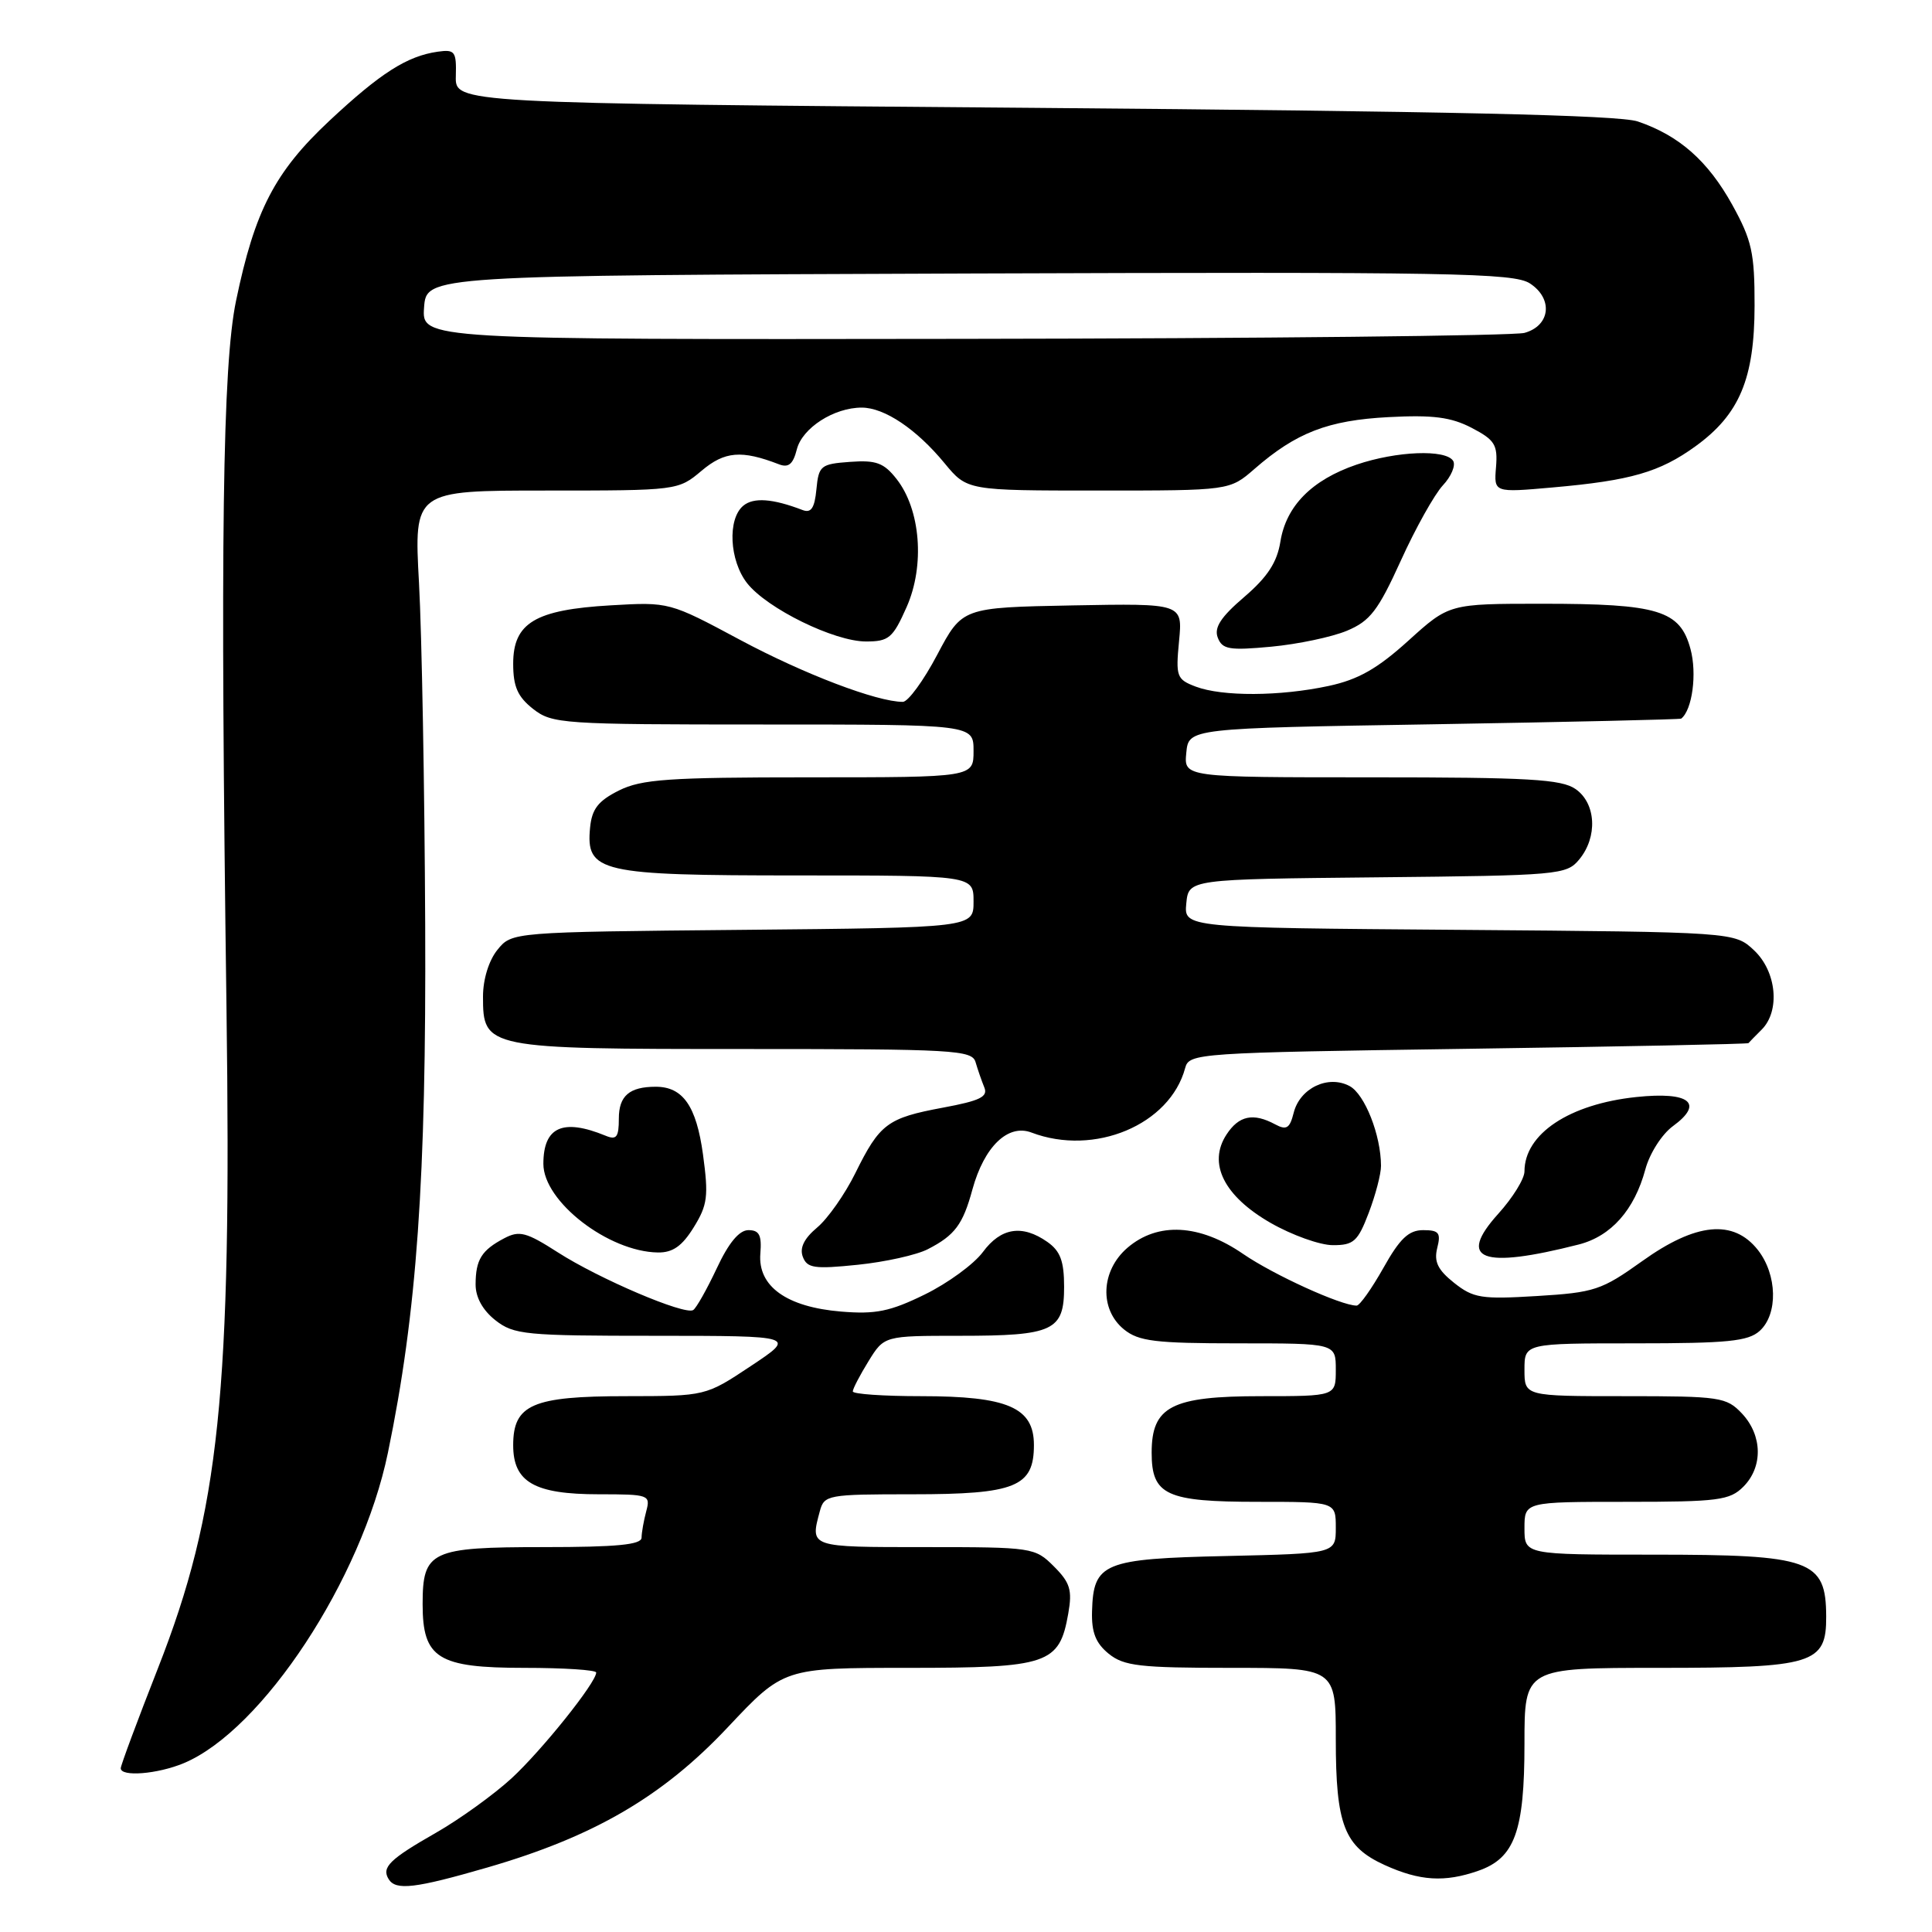 <?xml version="1.0" encoding="UTF-8" standalone="no"?>
<!DOCTYPE svg PUBLIC "-//W3C//DTD SVG 1.1//EN" "http://www.w3.org/Graphics/SVG/1.1/DTD/svg11.dtd" >
<svg xmlns="http://www.w3.org/2000/svg" xmlns:xlink="http://www.w3.org/1999/xlink" version="1.1" viewBox="0 0 256 256">
 <g >
 <path fill="currentColor"
d=" M 64.59 247.45 C 78.72 243.35 87.79 238.06 96.42 228.89 C 103.84 221.00 103.84 221.00 120.31 221.00 C 138.92 221.00 140.37 220.51 141.55 213.81 C 142.10 210.69 141.80 209.71 139.65 207.56 C 137.14 205.05 136.81 205.00 122.55 205.00 C 107.19 205.00 107.34 205.05 108.63 200.25 C 109.21 198.08 109.65 198.00 120.89 198.00 C 134.56 198.00 137.00 197.01 137.00 191.47 C 137.00 186.50 133.53 185.00 122.05 185.00 C 117.07 185.00 113.00 184.72 113.00 184.37 C 113.00 184.02 113.94 182.22 115.08 180.37 C 117.16 177.00 117.16 177.00 127.15 177.00 C 139.60 177.00 141.00 176.34 141.00 170.52 C 141.00 167.10 140.50 165.77 138.78 164.56 C 135.44 162.22 132.62 162.67 130.23 165.91 C 129.04 167.51 125.58 170.04 122.53 171.53 C 117.94 173.78 116.02 174.17 111.45 173.79 C 104.22 173.19 100.40 170.44 100.75 166.11 C 100.95 163.67 100.61 163.00 99.17 163.00 C 97.95 163.00 96.55 164.68 94.97 168.07 C 93.66 170.85 92.26 173.34 91.85 173.59 C 90.72 174.29 79.37 169.45 73.91 165.94 C 69.73 163.26 68.82 163.02 66.81 164.08 C 63.81 165.66 63.03 166.91 63.02 170.18 C 63.01 171.89 63.95 173.60 65.63 174.93 C 68.09 176.86 69.57 177.00 86.88 177.00 C 105.50 177.01 105.50 177.01 99.50 181.00 C 93.50 184.99 93.50 184.99 82.97 185.00 C 70.55 185.00 68.00 186.11 68.00 191.50 C 68.00 196.39 70.81 198.00 79.34 198.00 C 86.00 198.00 86.21 198.08 85.63 200.25 C 85.30 201.49 85.02 203.06 85.01 203.75 C 85.00 204.68 81.74 205.00 72.07 205.00 C 57.06 205.00 56.00 205.50 56.00 212.57 C 56.00 219.74 58.02 221.00 69.50 221.00 C 74.72 221.00 79.00 221.28 79.00 221.62 C 79.00 222.94 71.82 231.91 67.78 235.64 C 65.42 237.80 60.92 241.05 57.77 242.85 C 51.62 246.36 50.53 247.43 51.50 249.00 C 52.45 250.53 54.99 250.23 64.59 247.45 Z  M 195.88 247.89 C 200.71 246.21 202.00 242.67 202.00 231.05 C 202.00 221.00 202.00 221.00 219.78 221.00 C 240.31 221.00 242.01 220.48 241.98 214.19 C 241.95 206.70 240.00 206.00 219.07 206.00 C 202.00 206.00 202.00 206.00 202.00 202.50 C 202.00 199.00 202.00 199.00 215.50 199.00 C 227.67 199.00 229.20 198.80 231.00 197.00 C 233.62 194.38 233.54 190.21 230.83 187.31 C 228.76 185.12 227.96 185.00 215.33 185.00 C 202.00 185.00 202.00 185.00 202.00 181.50 C 202.00 178.00 202.00 178.00 216.67 178.00 C 228.92 178.00 231.64 177.73 233.17 176.35 C 235.62 174.13 235.50 168.91 232.93 165.63 C 229.69 161.52 224.72 162.00 217.58 167.12 C 212.22 170.95 211.27 171.27 203.66 171.73 C 196.29 172.18 195.23 172.01 192.67 169.98 C 190.51 168.26 189.99 167.18 190.44 165.37 C 190.95 163.36 190.67 163.00 188.58 163.00 C 186.66 163.00 185.49 164.11 183.31 168.00 C 181.76 170.75 180.17 173.00 179.76 173.00 C 177.70 173.00 168.77 168.93 164.73 166.16 C 158.95 162.18 153.41 161.89 149.39 165.34 C 145.86 168.38 145.65 173.49 148.94 176.16 C 150.89 177.73 153.07 178.00 164.11 178.00 C 177.00 178.00 177.00 178.00 177.00 181.50 C 177.00 185.00 177.00 185.00 167.11 185.00 C 155.23 185.00 152.60 186.36 152.60 192.49 C 152.60 198.11 154.52 199.00 166.69 199.00 C 177.00 199.00 177.00 199.00 177.00 202.43 C 177.00 205.85 177.00 205.85 162.53 206.18 C 146.19 206.54 144.88 207.08 144.70 213.51 C 144.62 216.30 145.19 217.73 146.91 219.13 C 148.92 220.76 151.03 221.00 163.11 221.00 C 177.00 221.00 177.00 221.00 177.00 230.45 C 177.00 241.82 178.12 244.69 183.48 247.13 C 188.13 249.24 191.42 249.45 195.88 247.89 Z  M 24.35 233.63 C 34.77 229.27 47.93 209.27 51.40 192.50 C 55.24 173.96 56.49 156.28 56.34 122.50 C 56.26 104.35 55.89 83.99 55.52 77.25 C 54.85 65.00 54.85 65.00 72.35 65.00 C 89.76 65.00 89.86 64.99 92.96 62.38 C 96.03 59.79 98.26 59.61 103.21 61.52 C 104.48 62.01 105.08 61.52 105.58 59.56 C 106.29 56.71 110.51 54.00 114.20 54.01 C 117.20 54.02 121.44 56.86 125.16 61.38 C 128.15 65.00 128.15 65.00 145.54 65.00 C 162.93 65.00 162.93 65.00 166.22 62.14 C 171.75 57.32 175.97 55.69 184.00 55.27 C 189.86 54.96 192.27 55.27 195.00 56.69 C 198.07 58.29 198.47 58.93 198.23 61.90 C 197.95 65.28 197.95 65.28 205.73 64.59 C 216.07 63.68 219.92 62.57 224.68 59.12 C 230.49 54.91 232.48 50.17 232.49 40.50 C 232.50 33.49 232.13 31.84 229.53 27.13 C 226.30 21.31 222.49 17.95 217.00 16.09 C 214.49 15.25 191.76 14.74 136.90 14.29 C 60.30 13.68 60.30 13.68 60.40 10.09 C 60.49 6.81 60.28 6.53 58.00 6.85 C 53.94 7.43 50.42 9.67 43.64 16.01 C 36.42 22.77 33.76 27.89 31.28 39.84 C 29.49 48.44 29.17 71.71 30.01 133.50 C 30.71 184.73 29.10 200.23 20.93 221.05 C 18.22 227.95 16.00 233.92 16.00 234.30 C 16.00 235.47 20.87 235.08 24.35 233.63 Z  M 122.95 165.52 C 126.53 163.68 127.59 162.25 128.85 157.61 C 130.41 151.93 133.56 148.88 136.68 150.07 C 145.02 153.24 155.02 149.04 157.04 141.52 C 157.57 139.55 158.54 139.49 194.54 138.97 C 214.87 138.68 231.58 138.34 231.68 138.22 C 231.78 138.10 232.56 137.29 233.43 136.43 C 235.91 133.95 235.41 128.73 232.42 125.92 C 229.84 123.50 229.84 123.50 193.36 123.21 C 156.88 122.93 156.88 122.93 157.19 119.71 C 157.50 116.50 157.50 116.50 182.50 116.25 C 206.57 116.01 207.57 115.92 209.25 113.89 C 211.72 110.91 211.50 106.46 208.78 104.56 C 206.91 103.25 202.58 103.00 181.71 103.00 C 156.87 103.00 156.87 103.00 157.19 99.75 C 157.50 96.50 157.50 96.50 190.00 95.97 C 207.88 95.67 222.62 95.33 222.77 95.22 C 224.24 94.07 224.88 89.25 224.00 86.00 C 222.62 80.87 219.76 80.00 204.36 80.00 C 192.02 80.00 192.02 80.00 186.62 84.89 C 182.51 88.61 179.97 90.05 176.06 90.89 C 169.60 92.28 161.96 92.31 158.44 90.98 C 155.91 90.02 155.78 89.65 156.23 84.95 C 156.71 79.95 156.71 79.95 142.11 80.22 C 127.50 80.50 127.50 80.50 124.19 86.75 C 122.38 90.19 120.32 93.00 119.63 93.00 C 116.20 93.00 106.54 89.32 98.09 84.80 C 88.70 79.77 88.67 79.76 80.93 80.21 C 70.91 80.79 68.00 82.53 68.00 87.95 C 68.00 90.98 68.59 92.32 70.63 93.93 C 73.16 95.91 74.46 96.00 101.13 96.00 C 129.00 96.00 129.00 96.00 129.00 99.50 C 129.00 103.00 129.00 103.00 107.25 103.00 C 88.55 103.00 85.01 103.25 82.00 104.75 C 79.27 106.12 78.43 107.19 78.19 109.65 C 77.62 115.59 79.40 116.00 105.72 116.00 C 129.00 116.00 129.00 116.00 129.00 119.46 C 129.00 122.92 129.00 122.92 98.41 123.21 C 67.82 123.50 67.82 123.50 65.91 125.86 C 64.77 127.27 64.00 129.77 64.00 132.05 C 64.00 138.93 64.33 139.00 98.61 139.00 C 126.47 139.00 128.81 139.13 129.27 140.75 C 129.55 141.71 130.07 143.21 130.42 144.07 C 130.95 145.33 129.88 145.85 124.94 146.77 C 117.58 148.14 116.57 148.90 113.34 155.44 C 111.97 158.22 109.69 161.47 108.28 162.65 C 106.54 164.11 105.93 165.36 106.38 166.54 C 106.95 168.04 107.92 168.18 113.65 167.59 C 117.28 167.22 121.47 166.29 122.95 165.52 Z  M 209.20 164.90 C 213.49 163.80 216.57 160.32 218.02 154.94 C 218.59 152.82 220.21 150.29 221.67 149.22 C 225.84 146.18 223.89 144.62 216.84 145.36 C 207.95 146.29 202.00 150.24 202.00 155.22 C 202.00 156.20 200.44 158.72 198.53 160.83 C 193.02 166.94 196.30 168.19 209.20 164.90 Z  M 91.92 162.63 C 93.76 159.66 93.90 158.50 93.15 152.97 C 92.27 146.55 90.49 144.00 86.89 144.00 C 83.40 144.00 82.00 145.21 82.00 148.21 C 82.00 150.68 81.69 151.09 80.25 150.49 C 74.57 148.16 72.00 149.32 72.00 154.22 C 72.00 159.20 80.61 165.86 87.17 165.96 C 89.14 165.99 90.38 165.12 91.92 162.63 Z  M 181.36 160.72 C 182.26 158.36 183.00 155.55 182.99 154.47 C 182.98 150.41 180.84 144.99 178.83 143.91 C 175.99 142.39 172.24 144.18 171.42 147.45 C 170.90 149.52 170.47 149.79 168.96 148.98 C 166.06 147.42 164.16 147.82 162.52 150.33 C 160.01 154.16 162.18 158.49 168.36 162.04 C 171.19 163.66 174.90 164.99 176.61 164.99 C 179.36 165.00 179.92 164.50 181.36 160.72 Z  M 178.47 83.58 C 181.55 82.29 182.60 80.92 185.62 74.28 C 187.56 70.00 190.07 65.52 191.18 64.32 C 192.30 63.13 192.91 61.66 192.55 61.07 C 191.58 59.51 185.06 59.76 179.74 61.57 C 173.83 63.59 170.42 67.04 169.66 71.76 C 169.22 74.51 167.96 76.45 164.87 79.10 C 161.76 81.76 160.85 83.16 161.36 84.49 C 161.96 86.05 162.88 86.21 168.45 85.69 C 171.97 85.36 176.48 84.41 178.47 83.58 Z  M 120.14 80.42 C 122.57 74.92 121.98 67.52 118.80 63.47 C 117.11 61.32 116.09 60.95 112.64 61.20 C 108.75 61.48 108.48 61.70 108.18 64.83 C 107.94 67.33 107.48 68.02 106.34 67.58 C 102.38 66.06 99.85 65.88 98.49 67.01 C 96.37 68.77 96.65 74.28 99.00 77.28 C 101.65 80.64 110.54 85.00 114.75 85.00 C 117.78 85.00 118.31 84.55 120.14 80.42 Z  M 56.19 40.75 C 56.50 36.50 56.50 36.50 128.42 36.24 C 192.36 36.02 200.60 36.16 202.73 37.56 C 205.83 39.59 205.43 43.16 202.00 44.11 C 200.62 44.49 167.19 44.85 127.69 44.90 C 55.89 45.00 55.89 45.00 56.19 40.75 Z "/>
</g>
</svg>